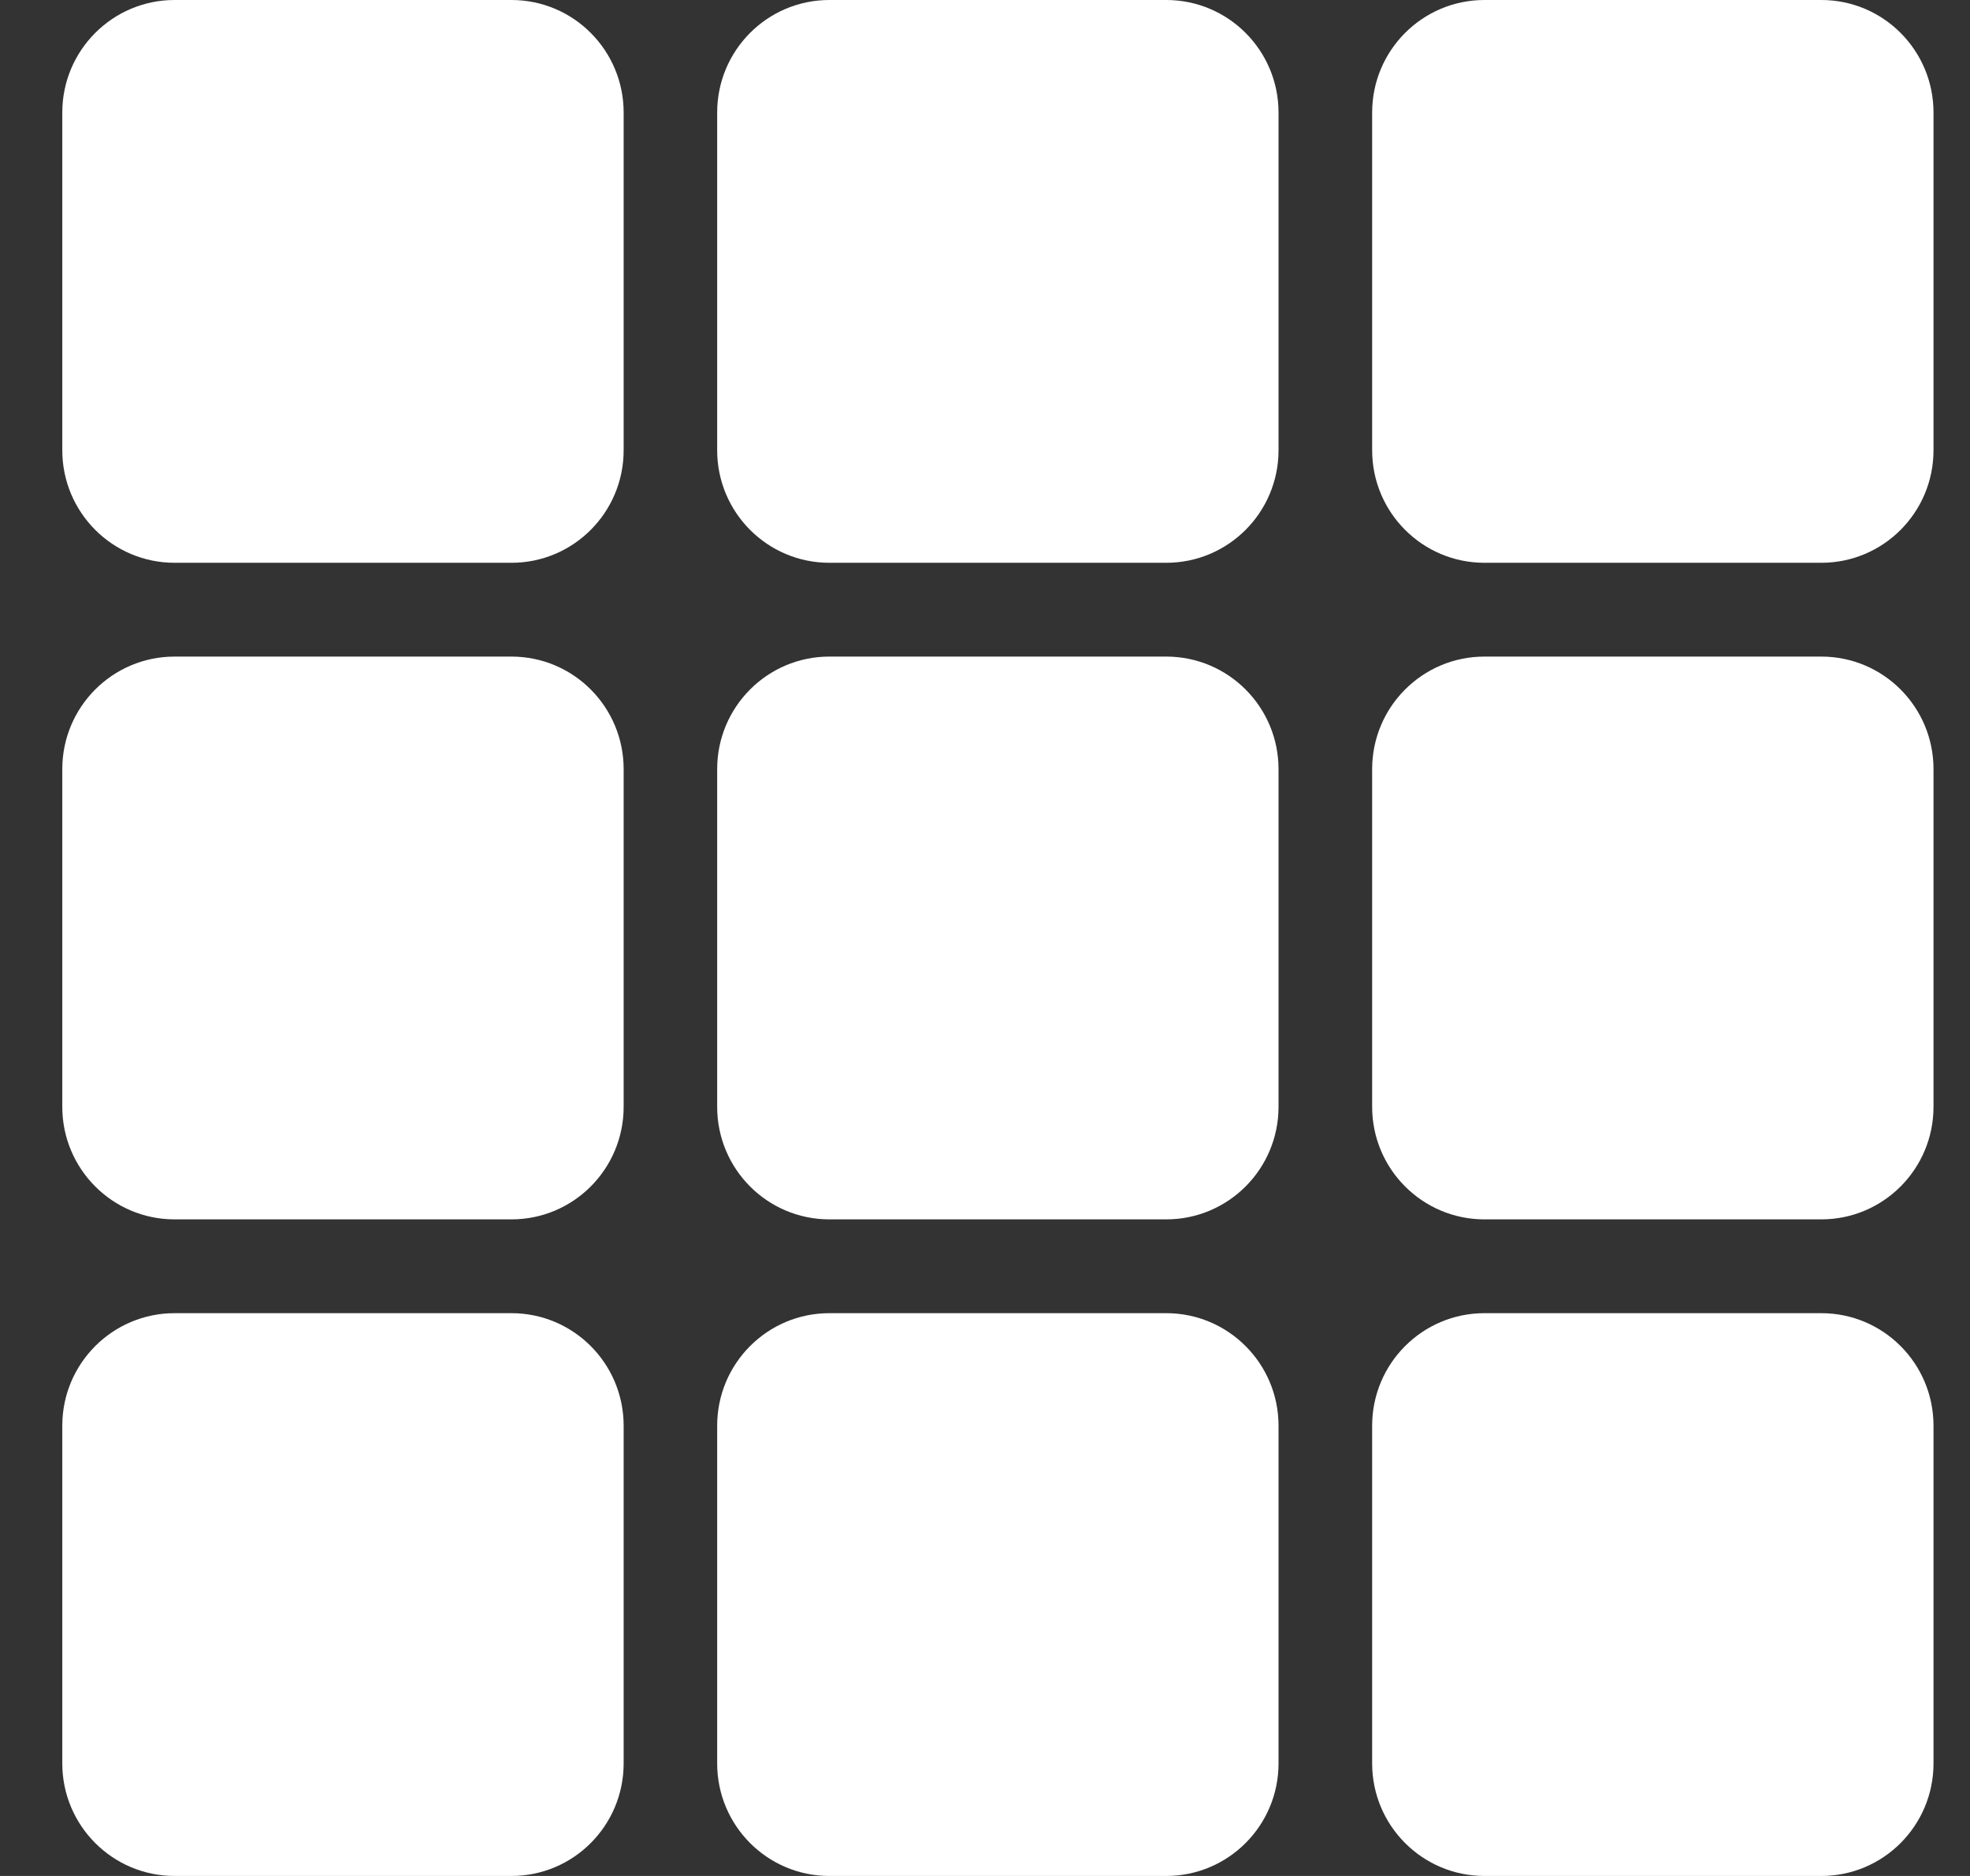 <svg width="21" height="20" viewBox="0 0 21 20" fill="none" xmlns="http://www.w3.org/2000/svg">
<rect x="0" y="0" width="21" height="20" fill="#333333" stroke="none"/>
<g clip-path="url(#clip0_1_1222)">
<path d="M0.664 1.2C0.664 0.537 1.2 0 1.861 0H5.452C6.113 0 6.648 0.537 6.648 1.2V4.8C6.648 5.463 6.113 6 5.452 6H1.861C1.2 6 0.664 5.463 0.664 4.8V1.2Z" fill="white"/>
<path d="M0.664 8.2C0.664 7.537 1.2 7 1.861 7H5.452C6.113 7 6.648 7.537 6.648 8.2V11.8C6.648 12.463 6.113 13 5.452 13H1.861C1.2 13 0.664 12.463 0.664 11.8V8.2Z" fill="white"/>
<path d="M0.664 15.2C0.664 14.537 1.2 14 1.861 14H5.452C6.113 14 6.648 14.537 6.648 15.2V18.8C6.648 19.463 6.113 20 5.452 20H1.861C1.2 20 0.664 19.463 0.664 18.8V15.2Z" fill="white"/>
<path d="M7.645 1.2C7.645 0.537 8.18 0 8.841 0H12.432C13.093 0 13.629 0.537 13.629 1.2V4.8C13.629 5.463 13.093 6 12.432 6H8.841C8.18 6 7.645 5.463 7.645 4.8V1.2Z" fill="white"/>
<path d="M7.645 8.2C7.645 7.537 8.18 7 8.841 7H12.432C13.093 7 13.629 7.537 13.629 8.2V11.8C13.629 12.463 13.093 13 12.432 13H8.841C8.18 13 7.645 12.463 7.645 11.8V8.2Z" fill="white"/>
<path d="M7.645 15.2C7.645 14.537 8.18 14 8.841 14H12.432C13.093 14 13.629 14.537 13.629 15.2V18.8C13.629 19.463 13.093 20 12.432 20H8.841C8.18 20 7.645 19.463 7.645 18.8V15.2Z" fill="white"/>
<path d="M14.627 1.2C14.627 0.537 15.163 0 15.824 0H19.415C20.076 0 20.611 0.537 20.611 1.2V4.8C20.611 5.463 20.076 6 19.415 6H15.824C15.163 6 14.627 5.463 14.627 4.8V1.2Z" fill="white"/>
<path d="M14.627 8.2C14.627 7.537 15.163 7 15.824 7H19.415C20.076 7 20.611 7.537 20.611 8.2V11.8C20.611 12.463 20.076 13 19.415 13H15.824C15.163 13 14.627 12.463 14.627 11.8V8.2Z" fill="white"/>
<path d="M14.627 15.2C14.627 14.537 15.163 14 15.824 14H19.415C20.076 14 20.611 14.537 20.611 15.2V18.8C20.611 19.463 20.076 20 19.415 20H15.824C15.163 20 14.627 19.463 14.627 18.8V15.2Z" fill="white"/>
</g>
<defs>
<clipPath id="clip0_1_1222">
<rect width="20.324" height="20" fill="white" transform="translate(0.664)"/>
</clipPath>
</defs>
</svg>
